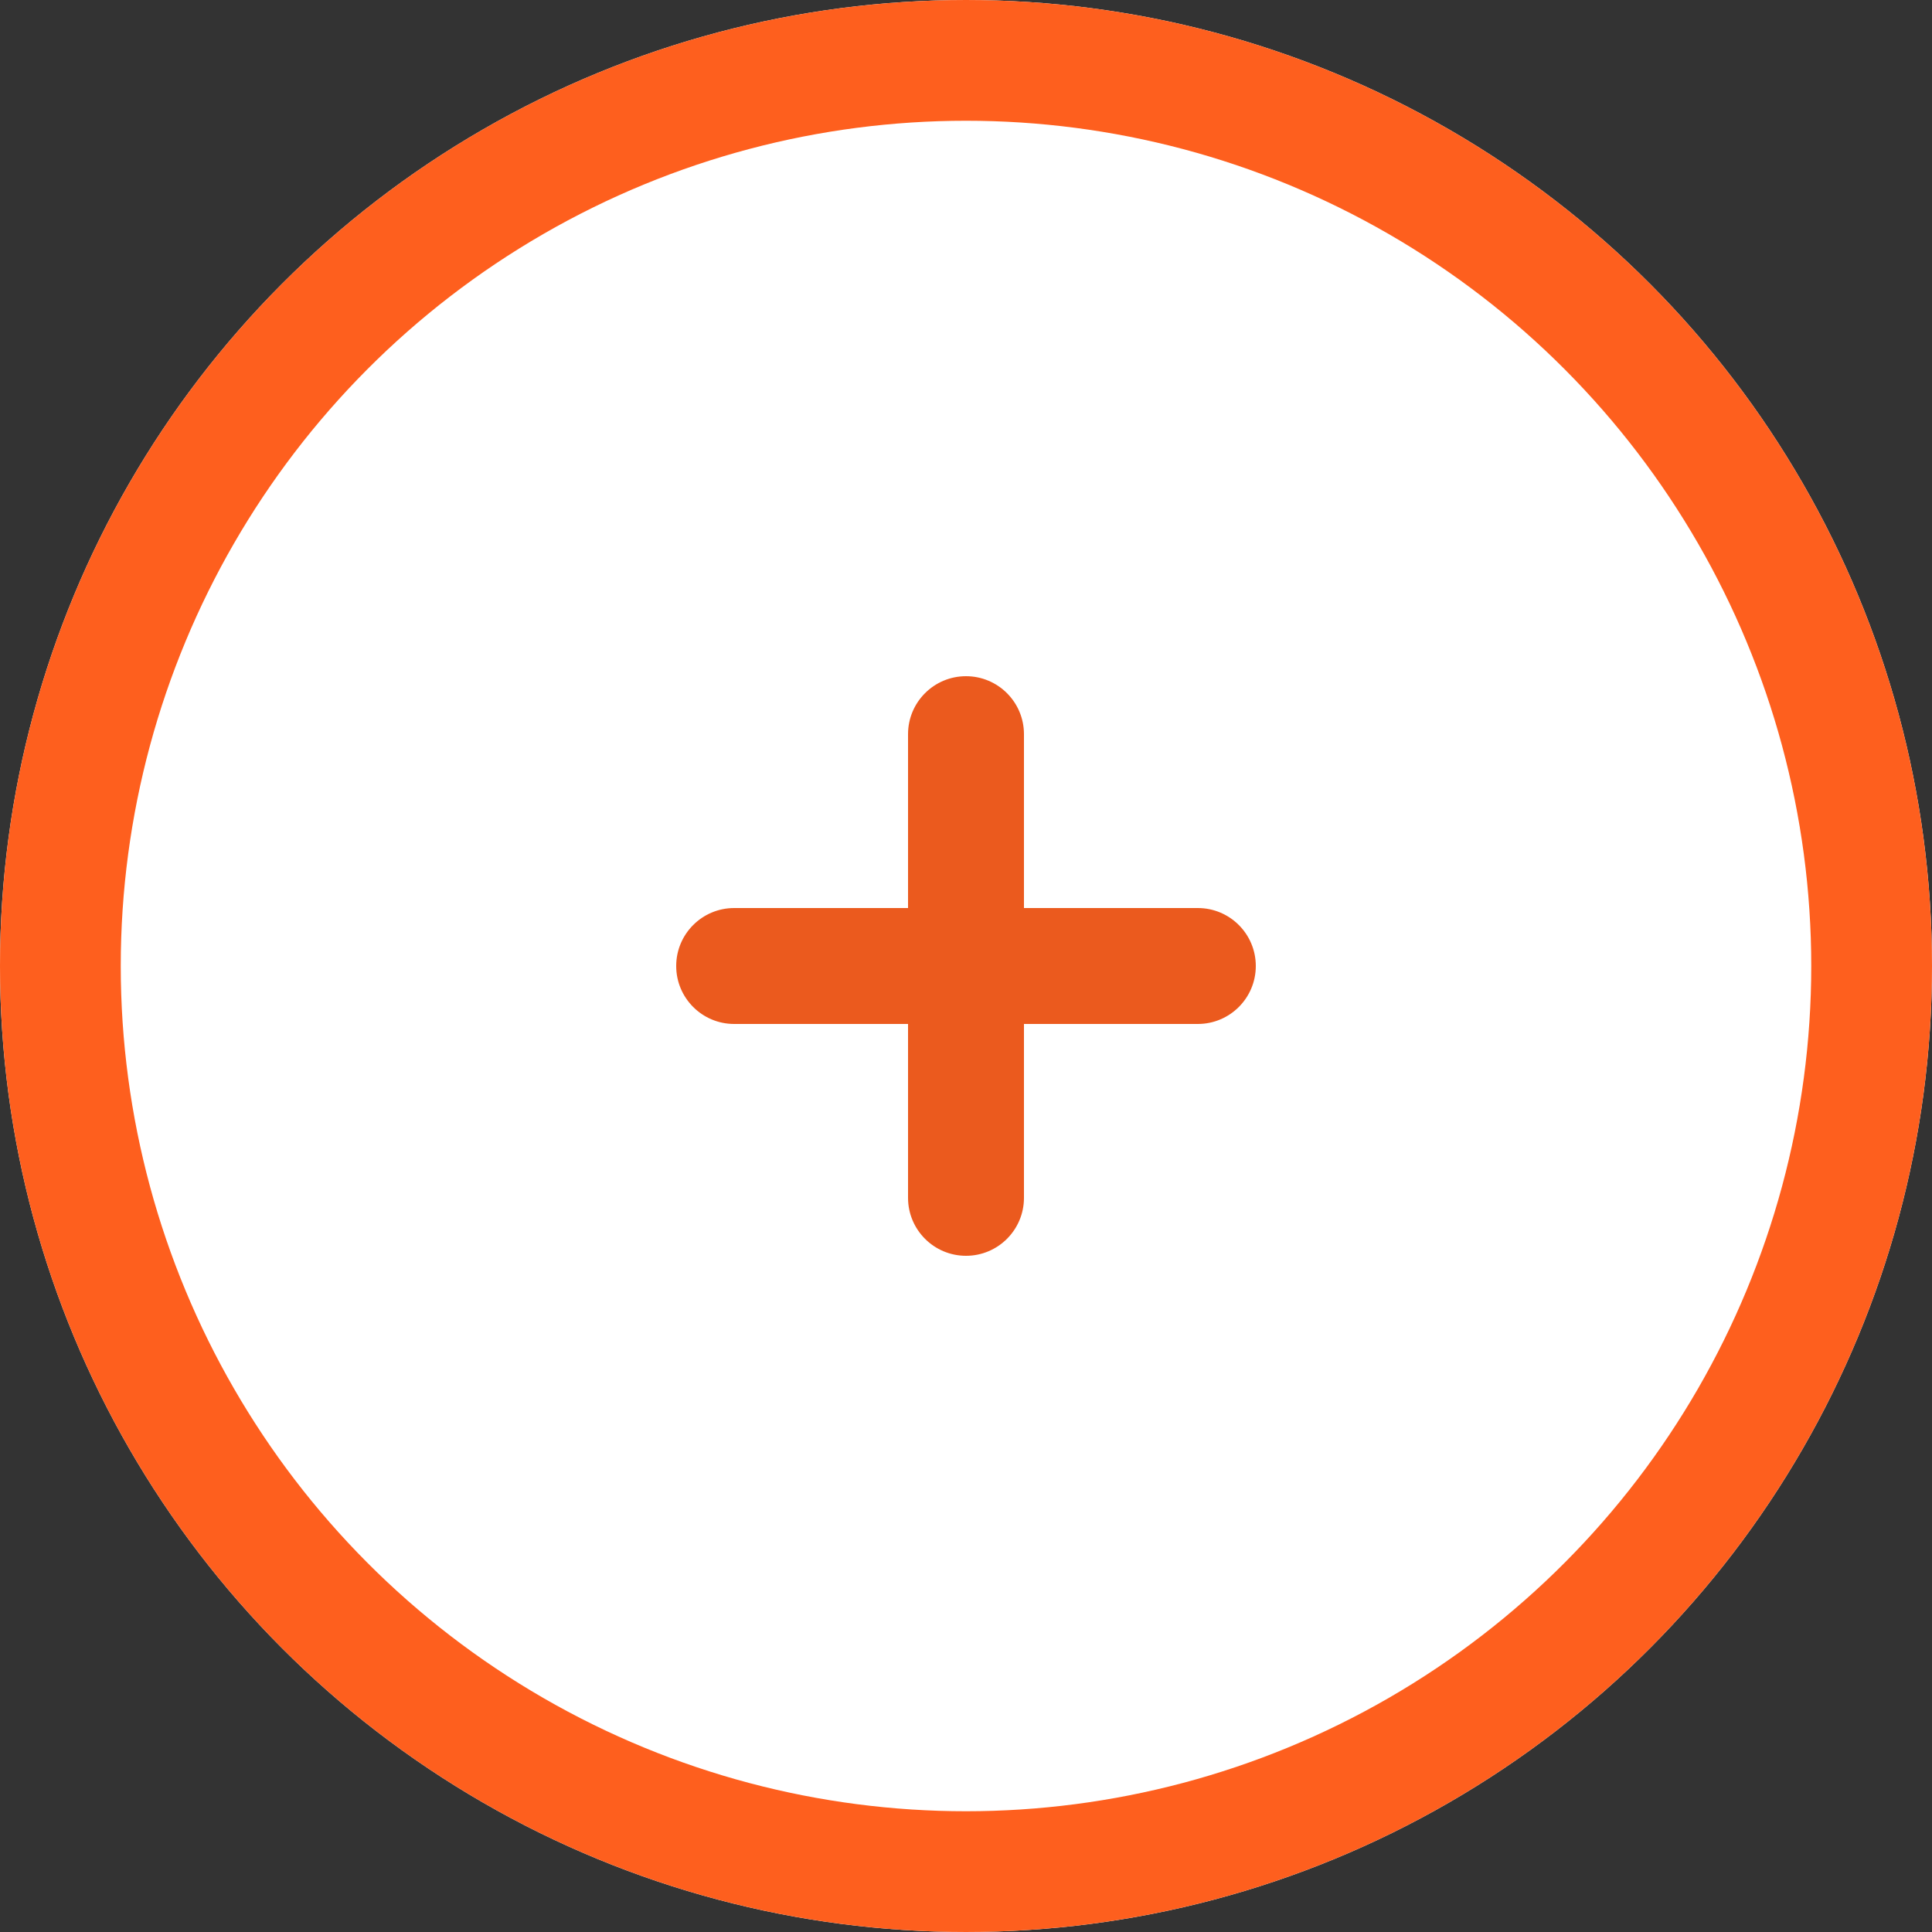 <svg width="32" height="32" viewBox="0 0 32 32" fill="none" xmlns="http://www.w3.org/2000/svg" xmlns:xlink="http://www.w3.org/1999/xlink">
	<rect x="0" y="0" width="32" height="32" fill="#333333" stroke="none"/>
	<desc>
			Created with Pixso.
	</desc>
	<defs/>
	<circle id="Ellipse 1" cx="16" cy="16" r="16" fill="#FFFFFF" fill-opacity="1"/>
	<circle id="Ellipse 1" cx="16" cy="16" r="15" stroke="#FE5F1E" stroke-opacity="1" stroke-width="2"/>
	<path id="Vector" d="M19.84 15.04L16.96 15.04L16.96 12.16C16.96 11.63 16.53 11.2 16 11.2C15.47 11.2 15.04 11.63 15.04 12.16L15.04 15.04L12.16 15.04C11.63 15.04 11.2 15.47 11.2 16C11.2 16.53 11.63 16.96 12.16 16.96L15.04 16.96L15.04 19.84C15.04 20.37 15.47 20.8 16 20.8C16.53 20.8 16.96 20.37 16.96 19.84L16.96 16.96L19.84 16.96C20.37 16.96 20.8 16.53 20.8 16C20.8 15.47 20.37 15.04 19.84 15.04Z" fill="#EB5A1E" fill-opacity="1" fill-rule="nonzero"/>
</svg>
